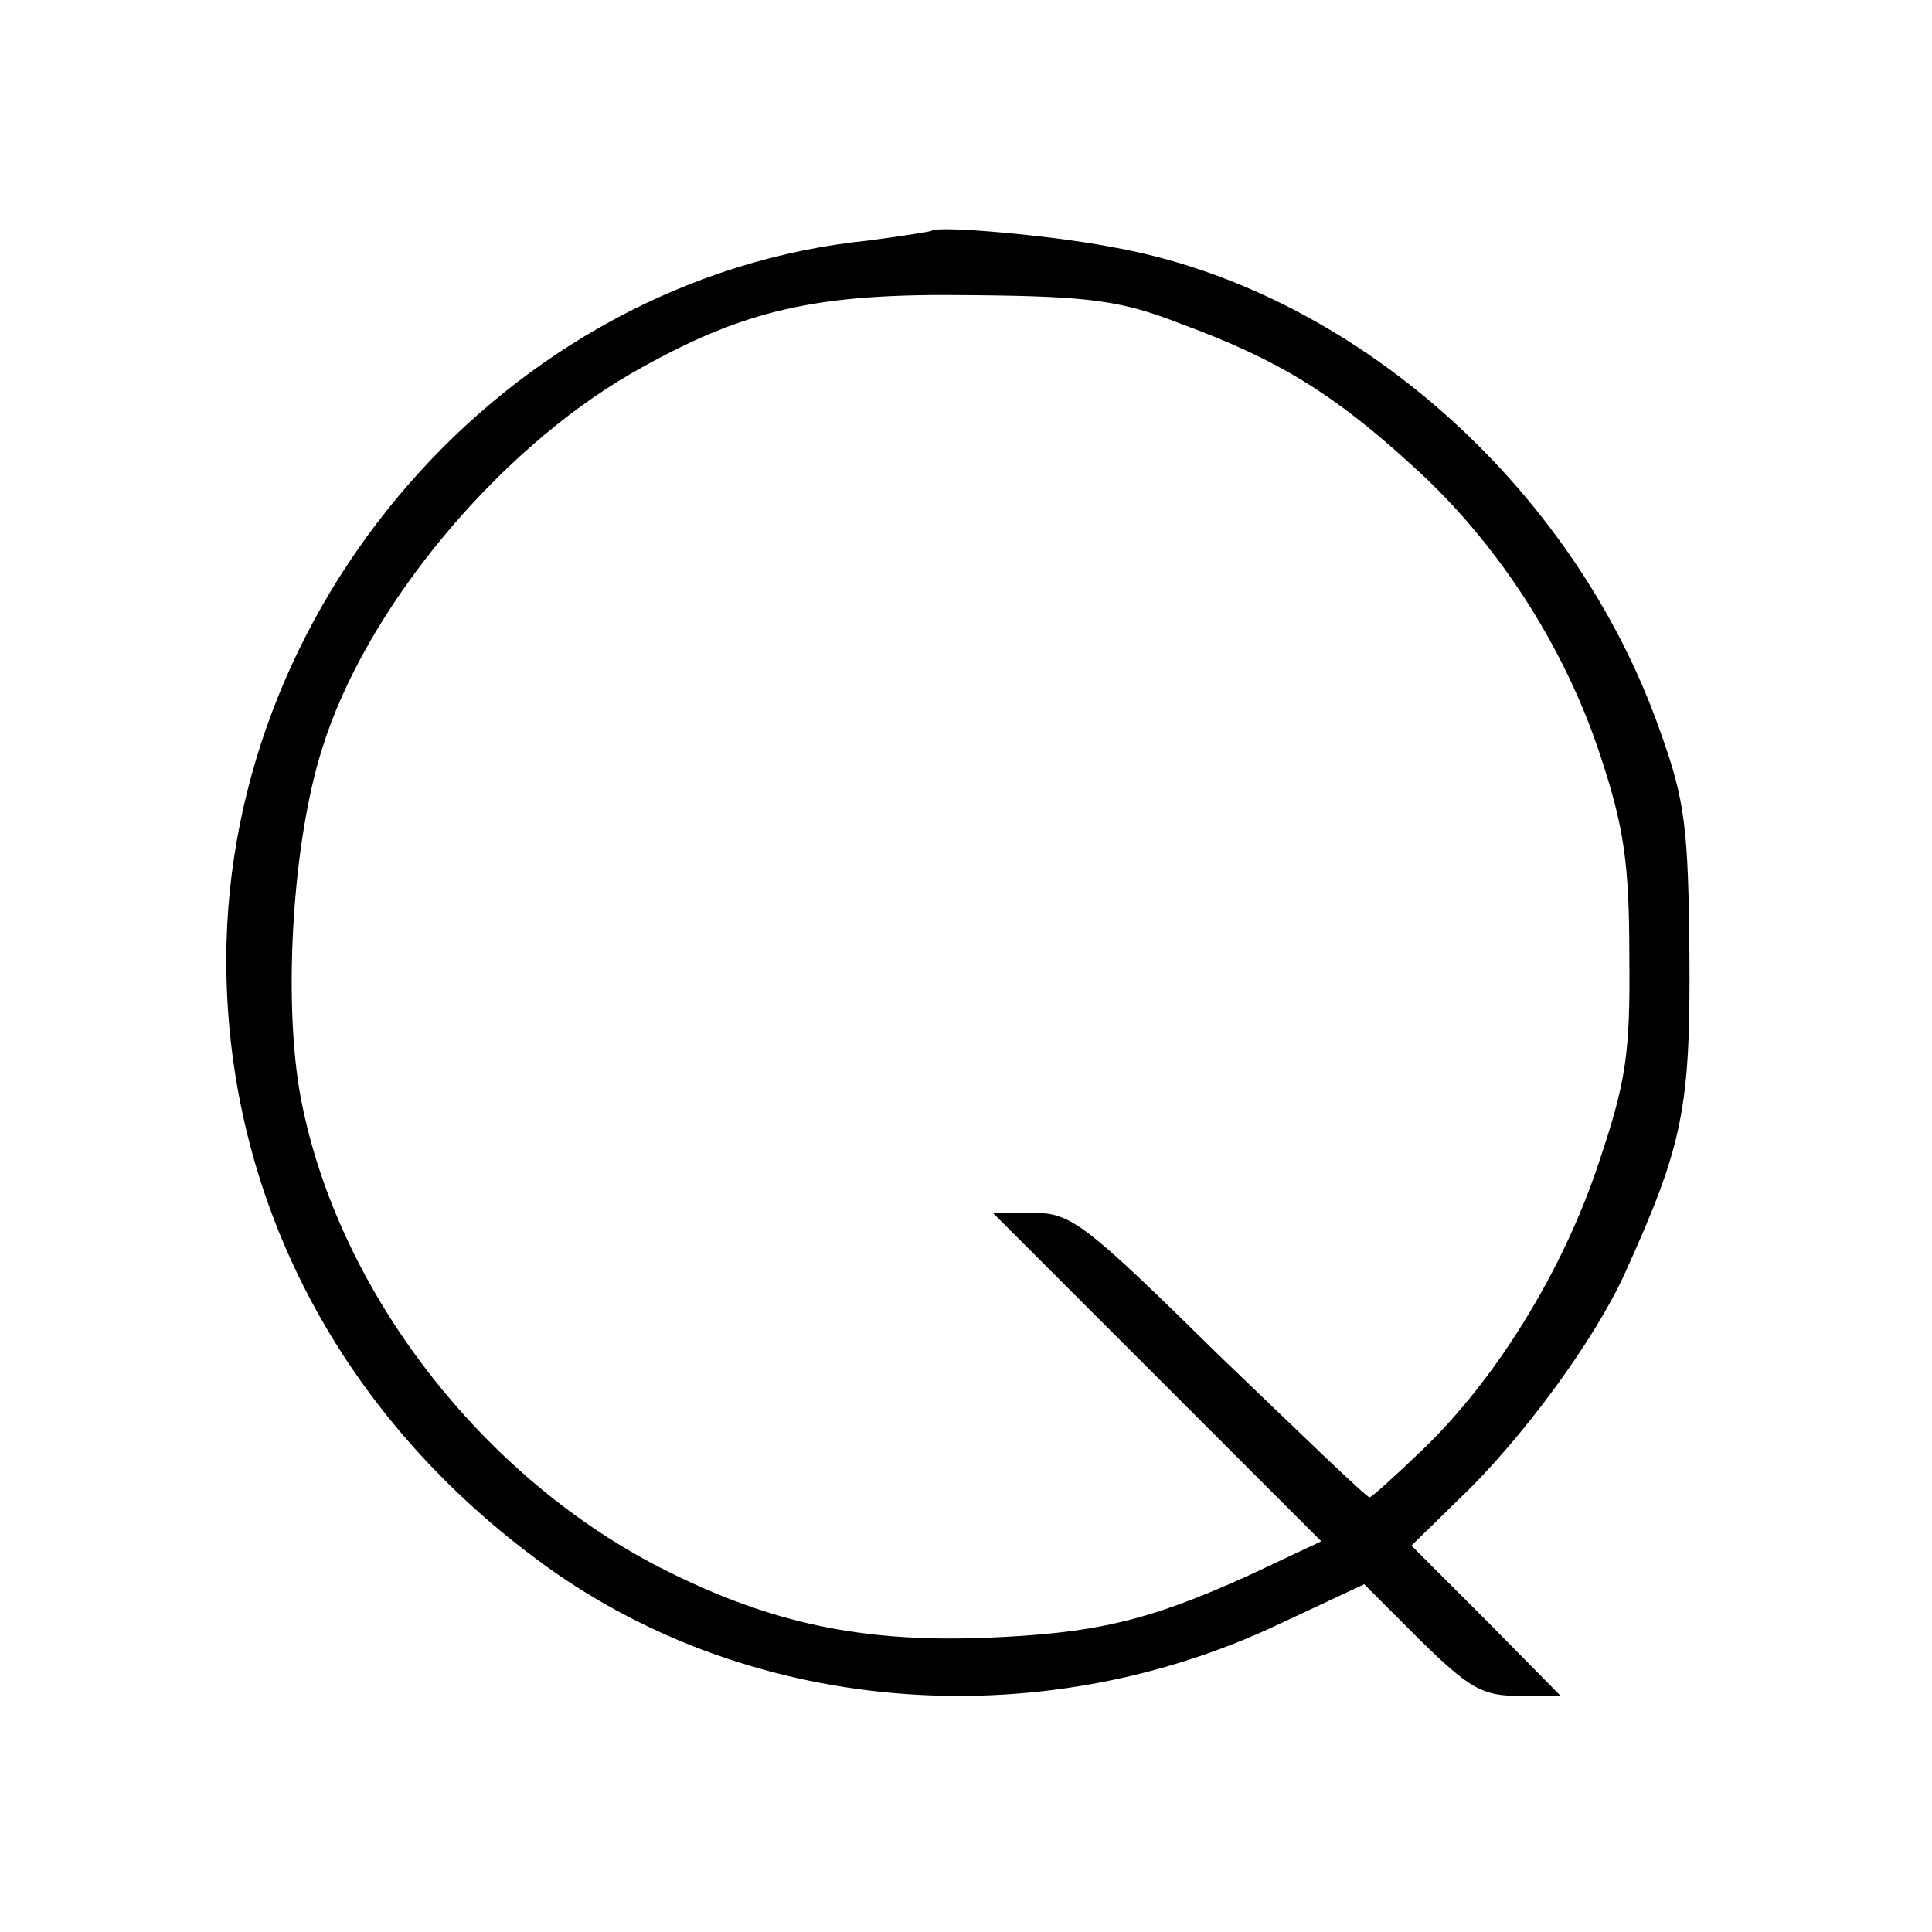 <?xml version="1.0" standalone="no"?>
<!DOCTYPE svg PUBLIC "-//W3C//DTD SVG 20010904//EN"
 "http://www.w3.org/TR/2001/REC-SVG-20010904/DTD/svg10.dtd">
<svg version="1.0" xmlns="http://www.w3.org/2000/svg"
 width="180pt" height="180pt" viewBox="0 0 180 180"
 preserveAspectRatio="xMidYMid meet">
<g transform="translate(0,180) scale(0.1,-0.1)"
fill="#000000" stroke="none">
<path d="M868 1585 c-2 -1 -28 -5 -58 -9 -338 -34 -607 -343 -599 -686 5 -214
108 -408 288 -542 193 -145 465 -169 693 -61 l79 37 52 -52 c46 -45 58 -52 92
-52 l39 0 -69 70 -70 70 44 43 c59 56 127 149 155 211 54 119 61 154 60 296
-1 118 -4 144 -27 208 -80 229 -288 413 -512 452 -57 11 -162 20 -167 15z
m233 -87 c90 -33 143 -66 215 -132 79 -71 142 -169 175 -270 22 -66 27 -101
27 -186 1 -92 -3 -118 -29 -195 -33 -99 -95 -200 -164 -266 -25 -24 -47 -44
-49 -44 -3 0 -65 60 -140 132 -125 123 -138 133 -173 133 l-38 0 153 -153 153
-153 -68 -32 c-95 -43 -144 -54 -248 -58 -113 -4 -196 14 -291 61 -175 86
-313 266 -345 449 -15 90 -6 233 21 318 40 130 162 277 288 350 105 60 172 75
317 73 111 -1 140 -5 196 -27z"/>
</g>
</svg>

